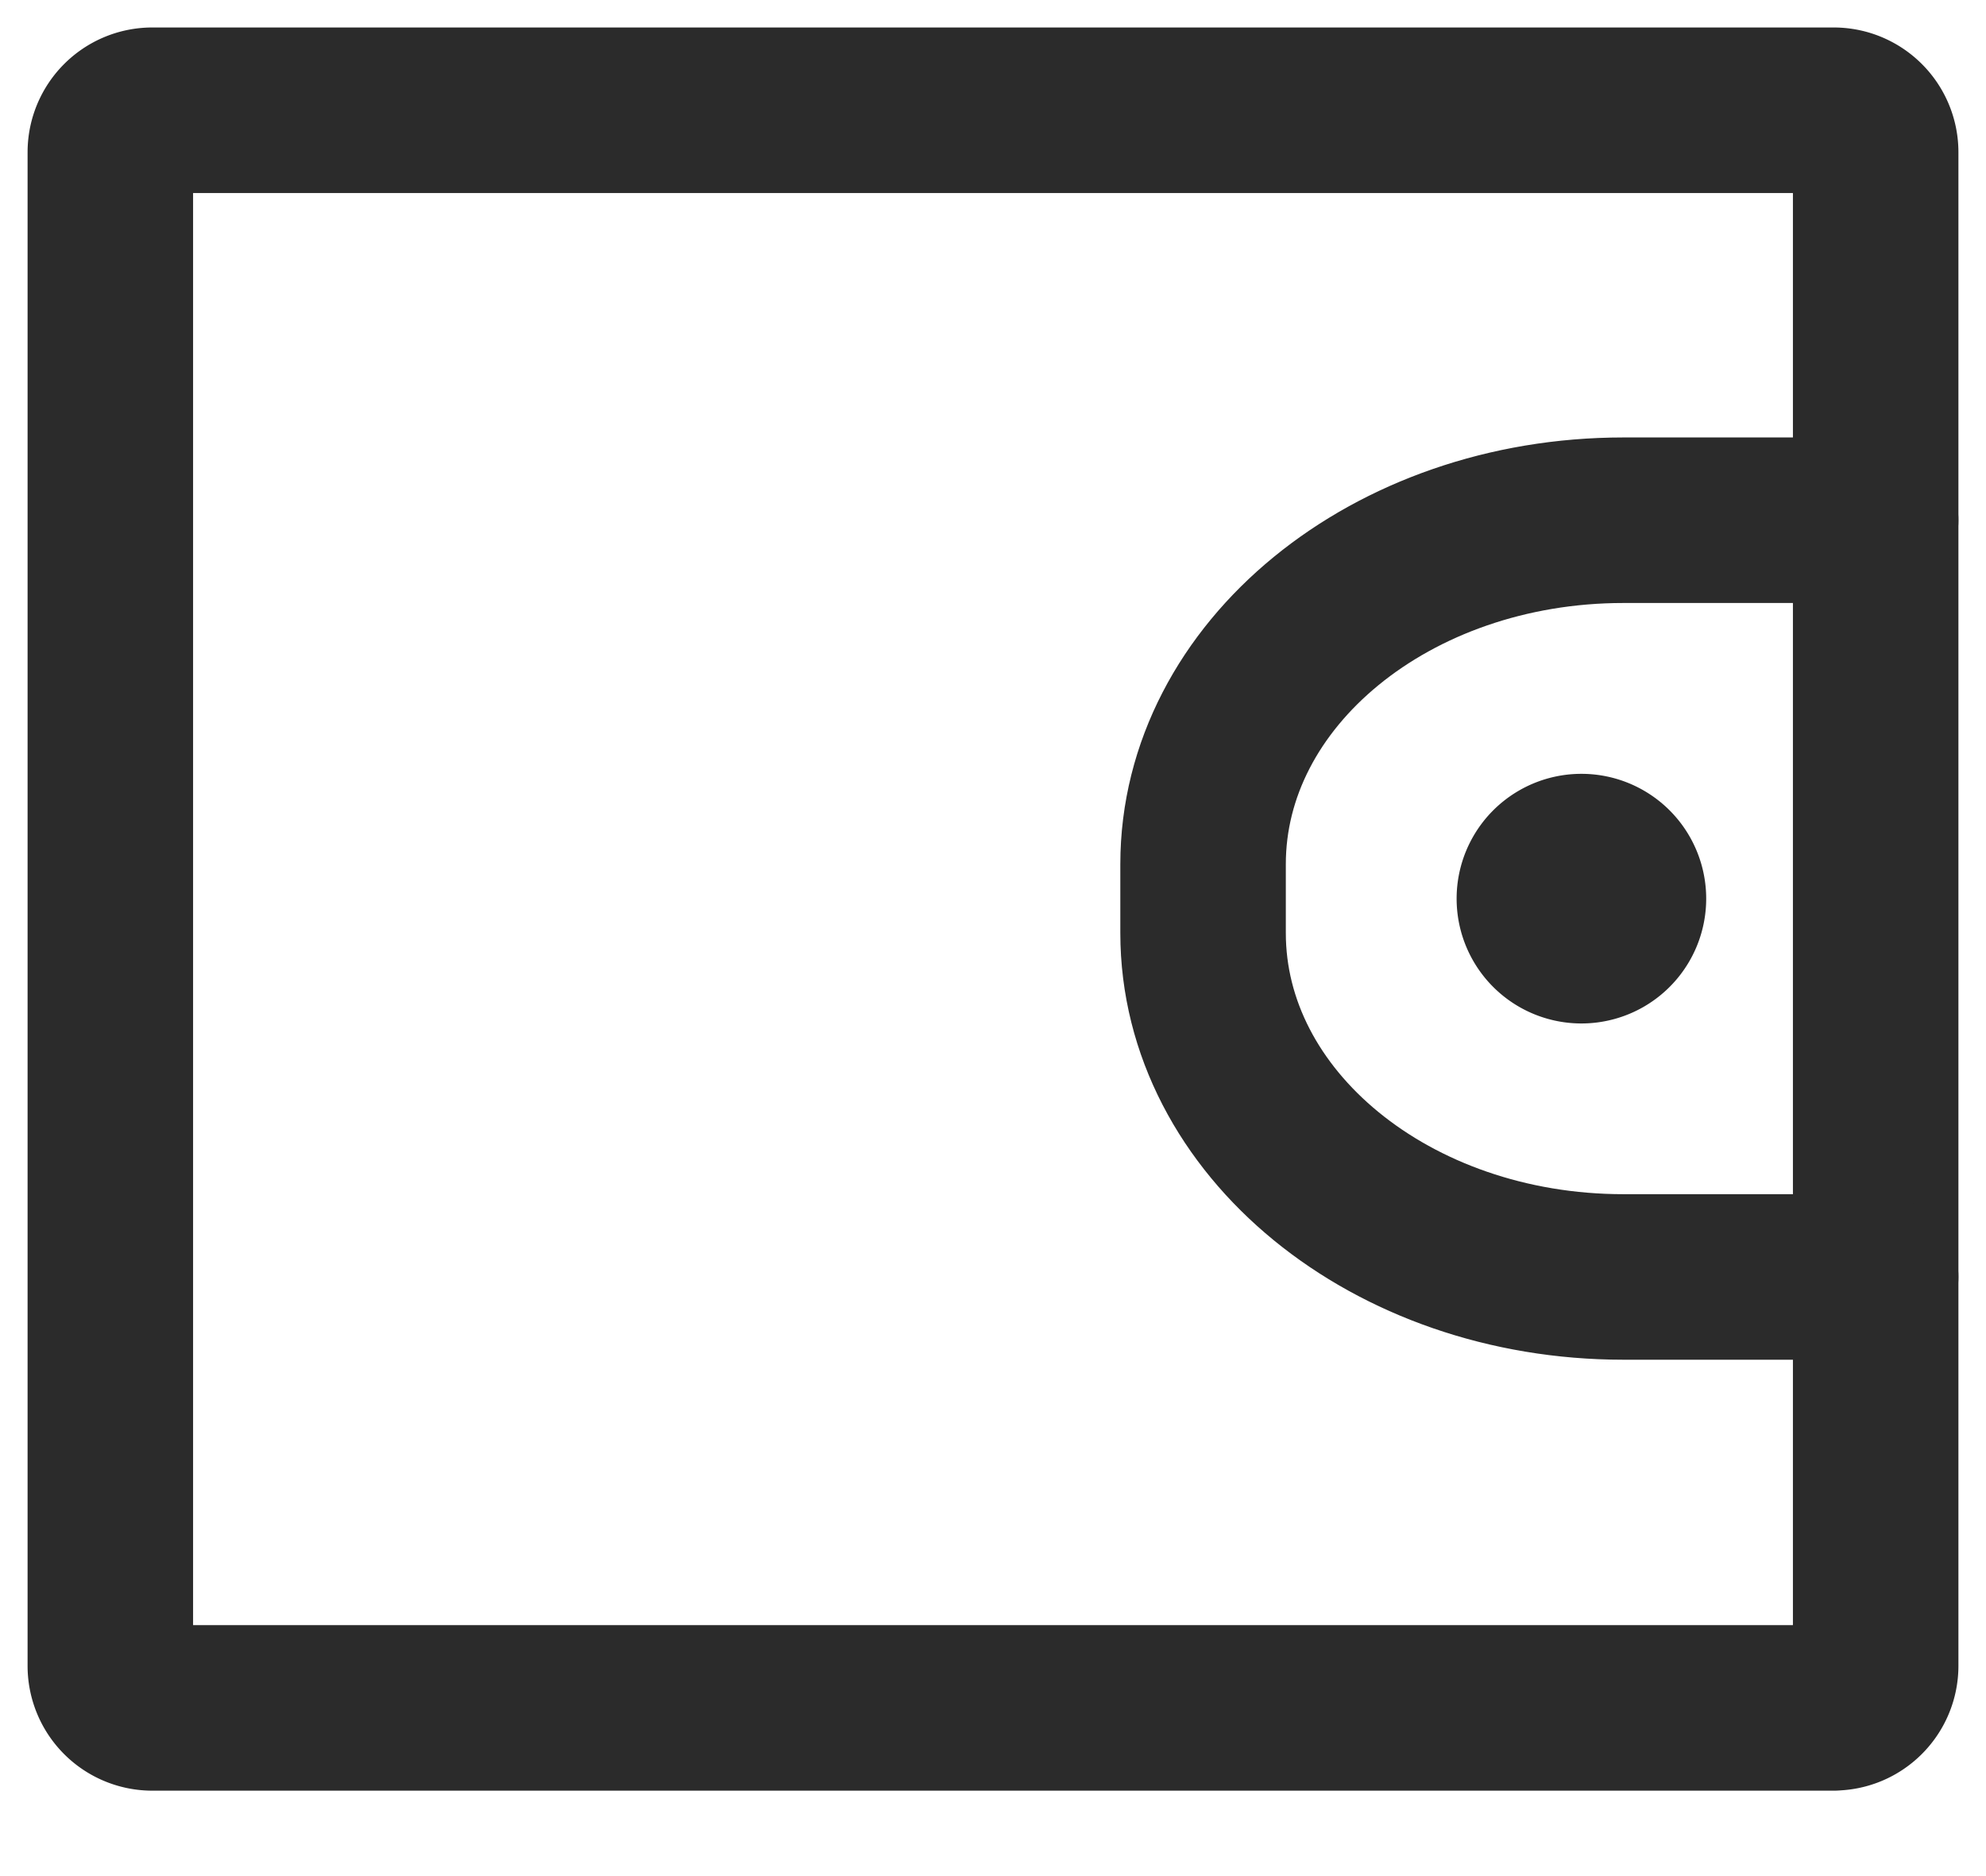 <svg xmlns="http://www.w3.org/2000/svg" width="18" height="17" viewBox="0 0 18 17"><g fill="none" fill-rule="evenodd" stroke="#2B2B2B" stroke-linecap="round" stroke-linejoin="round" stroke-width="1.5"><path d="M16.619 15.476H1.381a.381.381 0 0 1-.381-.38V1.38c0-.21.17-.381.381-.381h15.238c.21 0 .381.17.381.381v13.714c0 .21-.17.381-.381.381z"/><path d="M17 11.571h-2.286c-2.104 0-3.81-1.395-3.81-3.117v-.623c0-1.721 1.706-3.117 3.81-3.117H17"/><path fill="#2B2B2B" d="M14.714 8.143a.381.381 0 1 1-.762 0 .381.381 0 0 1 .762 0z"/></g></svg>
